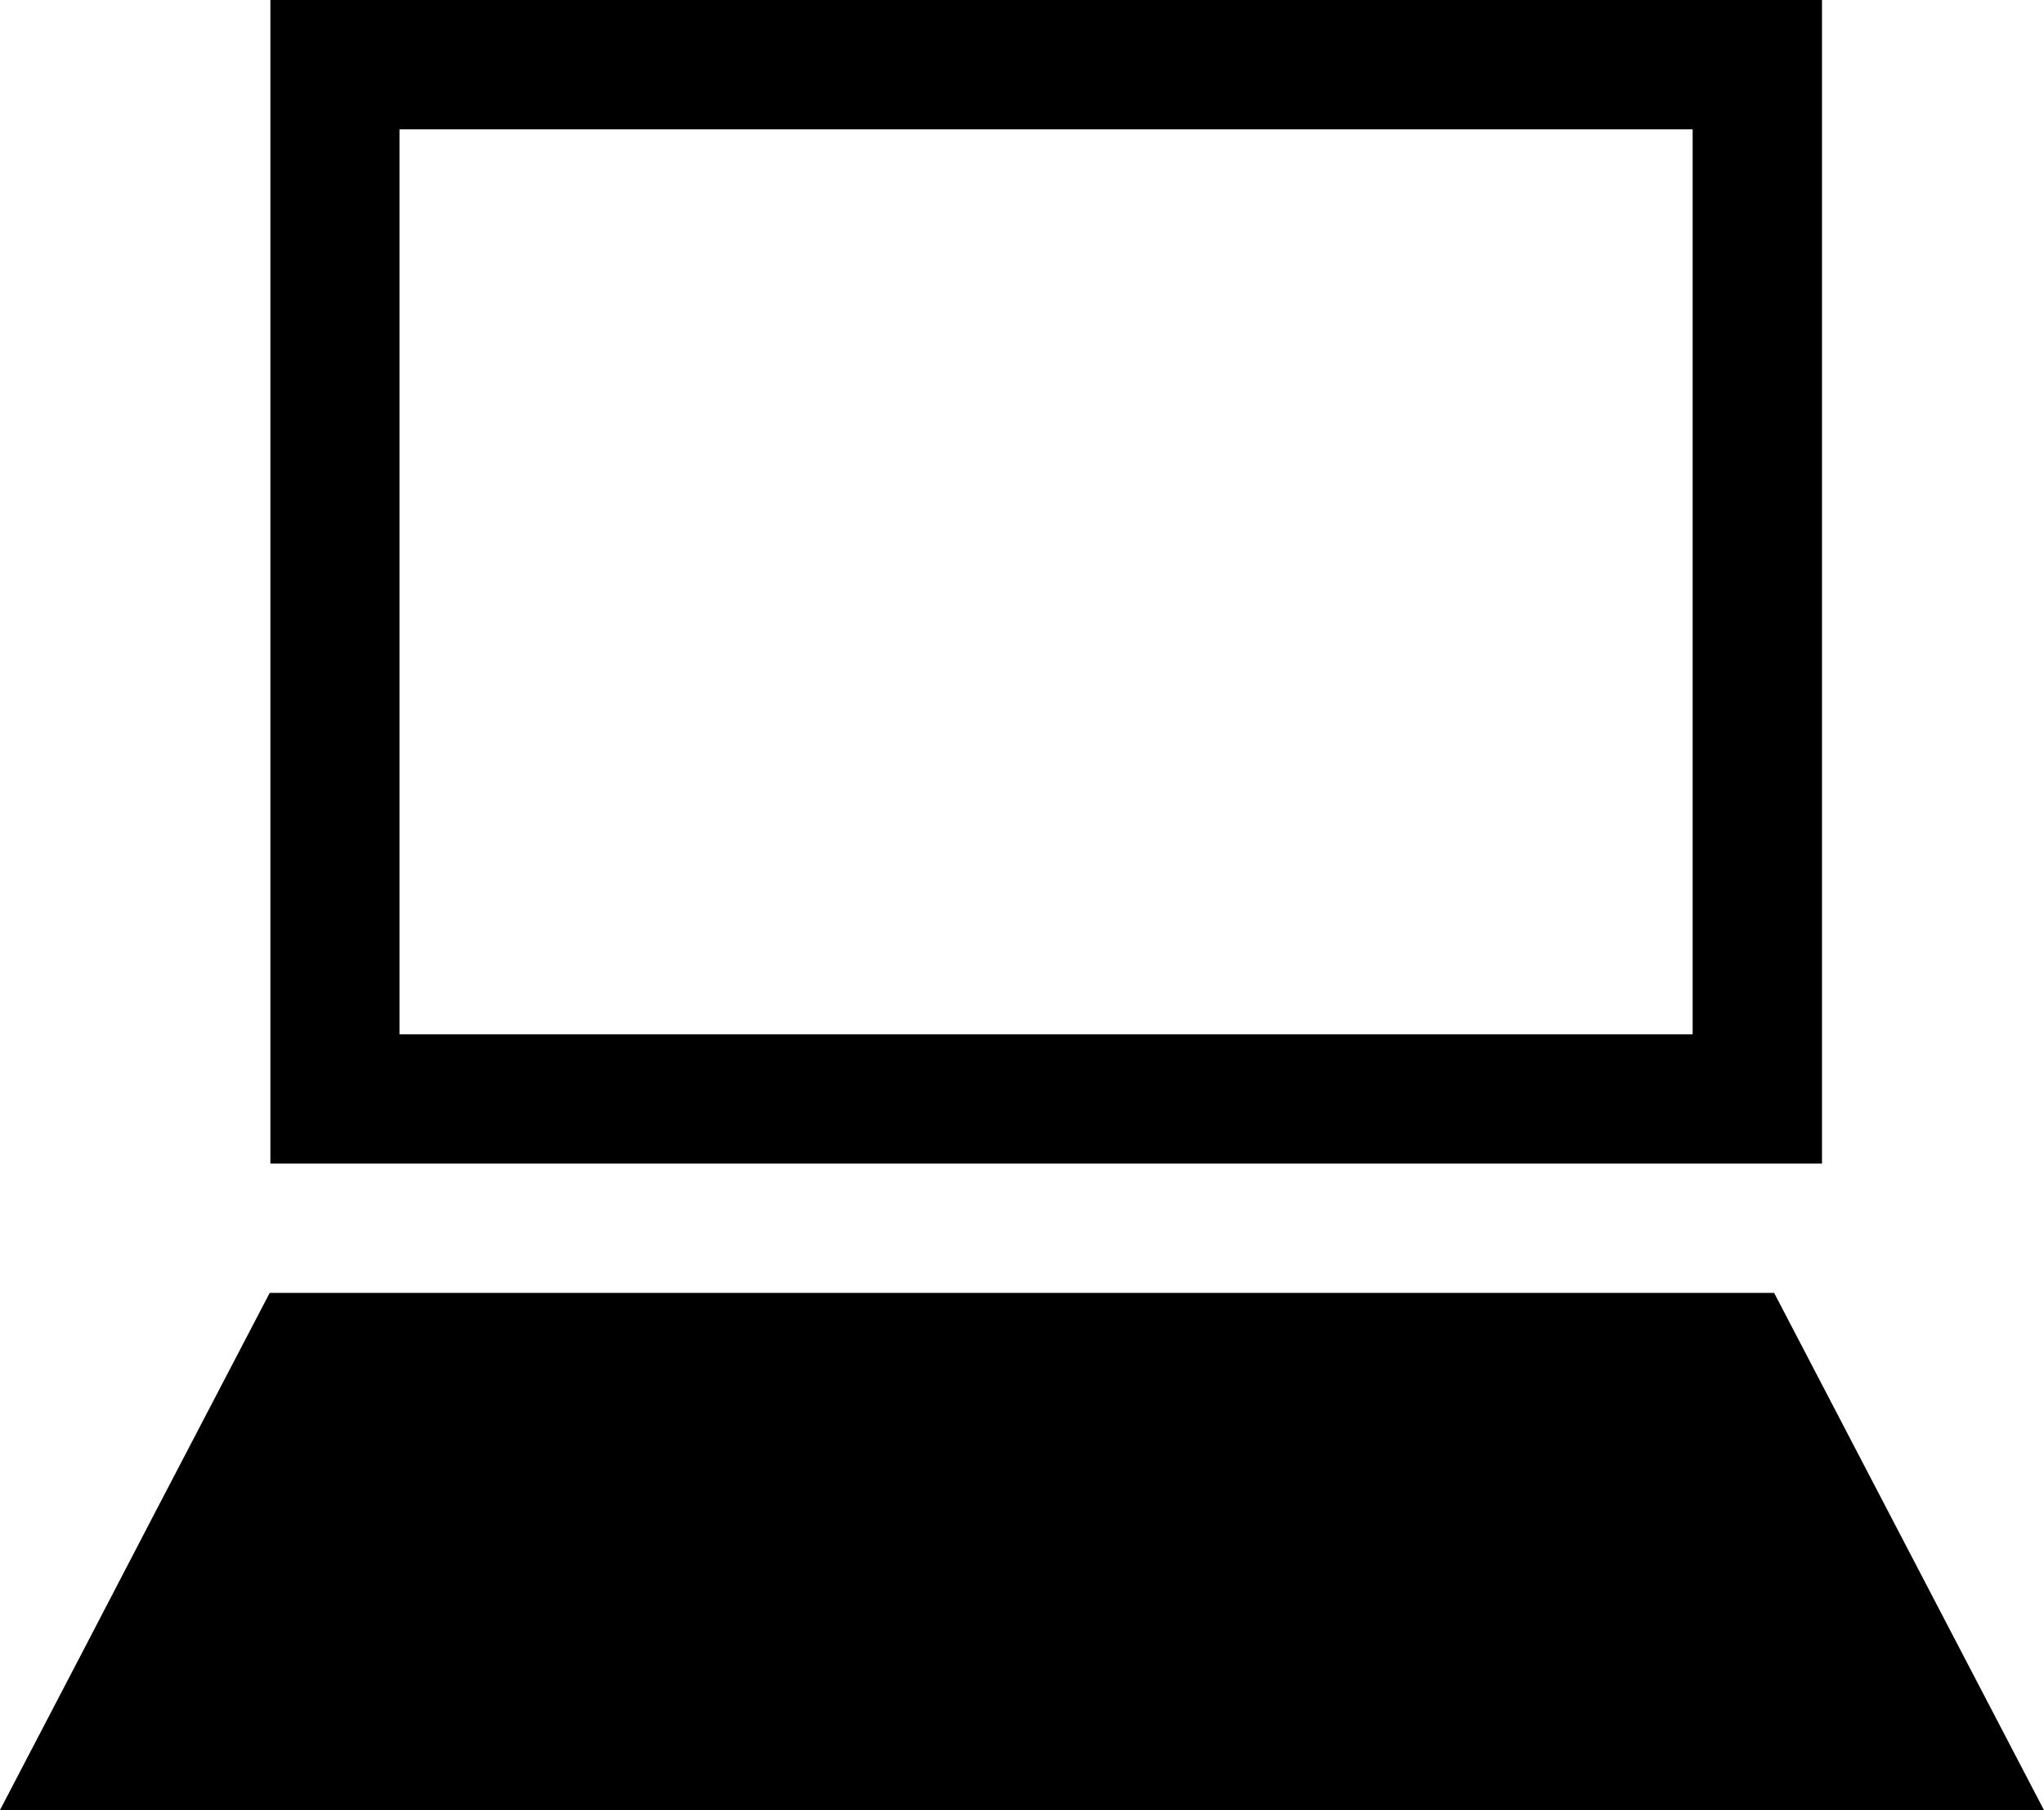 <?xml version="1.0" encoding="iso-8859-1"?>
<!-- Generator: Adobe Illustrator 16.0.4, SVG Export Plug-In . SVG Version: 6.00 Build 0)  -->
<!DOCTYPE svg PUBLIC "-//W3C//DTD SVG 1.1//EN" "http://www.w3.org/Graphics/SVG/1.1/DTD/svg11.dtd">
<svg version="1.1" id="Capa_1" xmlns="http://www.w3.org/2000/svg" xmlns:xlink="http://www.w3.org/1999/xlink" x="0px" y="0px"
	 viewBox="0 0 24.16 21.396" style="enable-background:new 0 0 24.16 21.396;"
	 xml:space="preserve">
	 <style>path,rect,polygon { fill:#000000 !important}</style>
<g>
	<path style="fill-rule:evenodd;clip-rule:evenodd;fill:#231F20;" d="M3.196,0h18.34v13.755H3.196V0L3.196,0z M4.722,1.529v10.698
		h15.285V1.529H4.722z"/>
	<path style="fill-rule:evenodd;clip-rule:evenodd;fill:#231F20;" d="M0,21.396c4.022,0,8.05,0,12.075,0s8.055,0,12.084,0
		c-0.681-1.305-1.29-2.472-1.837-3.521c-0.493-0.946-0.943-1.807-1.352-2.592c-2.966,0-5.932,0-8.895,0c-2.962,0-5.926,0-8.887,0
		c-0.41,0.786-0.859,1.646-1.353,2.592C1.29,18.925,0.681,20.092,0,21.396z"/>
</g>
</svg>
